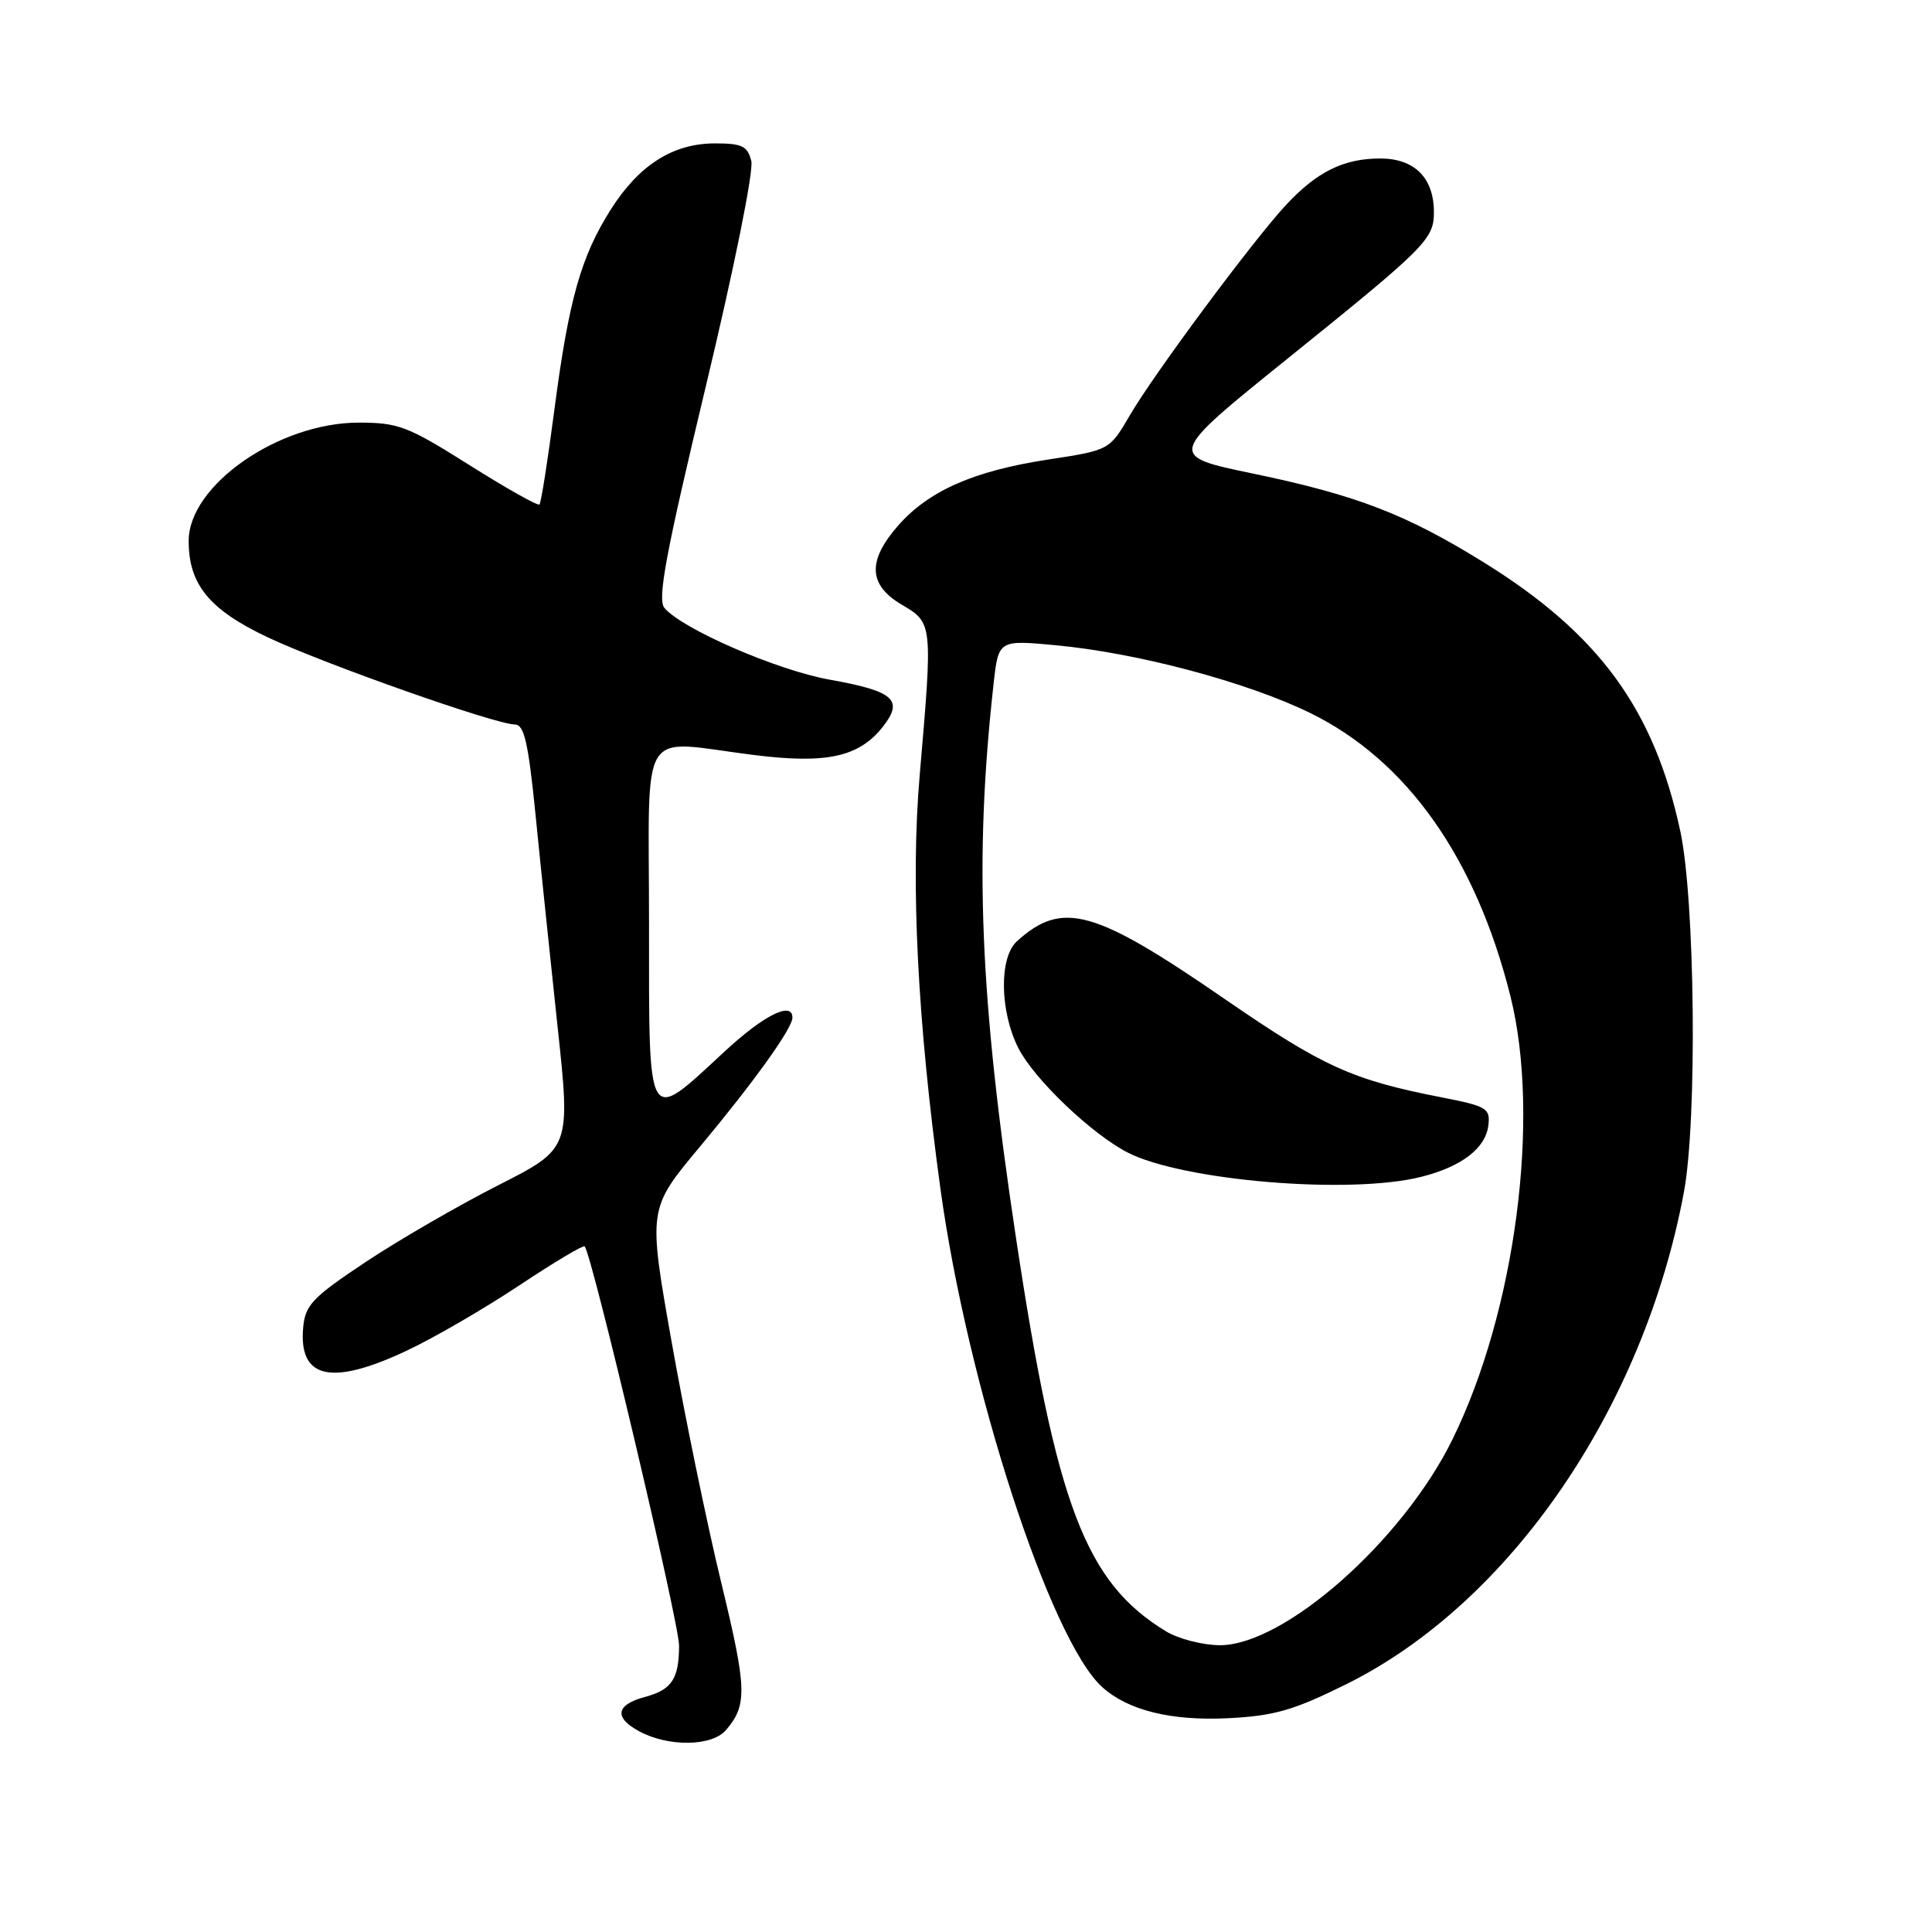 <?xml version="1.0" encoding="UTF-8" standalone="no"?>
<!DOCTYPE svg PUBLIC "-//W3C//DTD SVG 1.1//EN" "http://www.w3.org/Graphics/SVG/1.1/DTD/svg11.dtd" >
<svg xmlns="http://www.w3.org/2000/svg" xmlns:xlink="http://www.w3.org/1999/xlink" version="1.1" viewBox="0 0 256 256">
 <g >
 <path fill="currentColor"
d=" M 96.19 229.25 C 99.05 225.92 98.98 223.79 95.56 209.68 C 93.67 201.88 90.72 187.55 89.00 177.84 C 85.87 160.18 85.87 160.18 92.68 152.02 C 99.89 143.38 105.00 136.26 105.00 134.85 C 105.00 132.62 101.22 134.50 95.98 139.36 C 85.62 148.95 86.00 149.61 86.00 122.41 C 86.00 95.52 84.40 98.10 99.88 100.04 C 109.52 101.25 113.83 100.31 116.99 96.29 C 119.78 92.74 118.46 91.58 109.94 90.06 C 102.95 88.81 90.35 83.33 88.03 80.54 C 87.09 79.40 88.22 73.32 93.48 51.38 C 97.29 35.49 99.88 22.66 99.55 21.33 C 99.05 19.35 98.33 19.00 94.73 19.00 C 89.16 19.01 84.69 21.85 80.94 27.75 C 76.97 34.01 75.36 39.74 73.45 54.36 C 72.58 61.01 71.70 66.63 71.48 66.85 C 71.27 67.06 67.09 64.71 62.19 61.62 C 54.04 56.48 52.80 56.00 47.53 56.00 C 36.94 56.00 25.00 64.30 25.00 71.67 C 25.00 77.46 27.73 80.79 35.50 84.46 C 42.98 87.99 65.69 96.00 68.23 96.00 C 69.45 96.00 70.00 98.39 70.94 107.75 C 71.58 114.21 72.90 126.85 73.86 135.84 C 75.62 152.17 75.62 152.17 66.06 157.03 C 60.80 159.70 52.90 164.27 48.50 167.19 C 41.47 171.86 40.46 172.90 40.18 175.82 C 39.52 182.72 43.89 183.71 54.00 178.92 C 57.58 177.23 64.24 173.36 68.81 170.32 C 73.38 167.28 77.28 164.95 77.47 165.15 C 78.42 166.10 90.00 215.07 89.98 218.06 C 89.97 222.46 89.01 223.90 85.48 224.85 C 81.61 225.88 81.31 227.57 84.69 229.40 C 88.56 231.50 94.33 231.42 96.19 229.25 Z  M 178.38 223.17 C 200.06 212.43 217.77 186.63 223.12 158.00 C 224.91 148.45 224.61 119.20 222.64 110.09 C 219.16 93.97 211.87 84.00 196.69 74.57 C 186.35 68.15 179.80 65.62 166.07 62.76 C 154.64 60.39 154.64 60.39 170.57 47.55 C 188.96 32.73 190.00 31.70 190.00 28.11 C 190.00 23.57 187.43 21.00 182.89 21.00 C 178.05 21.00 174.51 22.75 170.40 27.16 C 166.06 31.83 152.88 49.57 149.68 55.08 C 147.01 59.65 147.01 59.65 138.83 60.90 C 129.00 62.41 123.06 65.03 119.01 69.64 C 114.91 74.32 115.05 77.51 119.50 80.13 C 123.60 82.55 123.60 82.55 121.86 102.78 C 120.64 116.97 121.57 135.32 124.61 157.50 C 128.19 183.57 139.14 217.29 146.04 223.54 C 149.47 226.64 155.18 228.05 162.78 227.67 C 168.87 227.36 171.42 226.62 178.38 223.17 Z  M 154.48 216.15 C 143.84 209.66 139.97 199.51 134.62 164.00 C 129.81 132.08 129.07 113.89 131.65 90.65 C 132.30 84.79 132.30 84.79 139.90 85.50 C 150.71 86.50 165.31 90.40 173.66 94.50 C 186.44 100.79 195.55 113.68 200.14 132.00 C 204.17 148.10 200.82 173.74 192.45 190.75 C 185.86 204.16 170.20 218.00 161.64 218.00 C 159.36 217.99 156.14 217.16 154.48 216.15 Z  M 188.31 155.94 C 193.69 154.59 196.88 152.13 197.22 149.08 C 197.48 146.86 196.99 146.57 191.00 145.40 C 179.21 143.11 175.29 141.33 162.38 132.44 C 144.98 120.45 140.78 119.27 134.75 124.72 C 132.36 126.88 132.47 134.04 134.96 138.92 C 137.04 142.99 144.59 150.21 149.37 152.69 C 156.66 156.46 178.87 158.32 188.31 155.94 Z "/>
</g>
</svg>